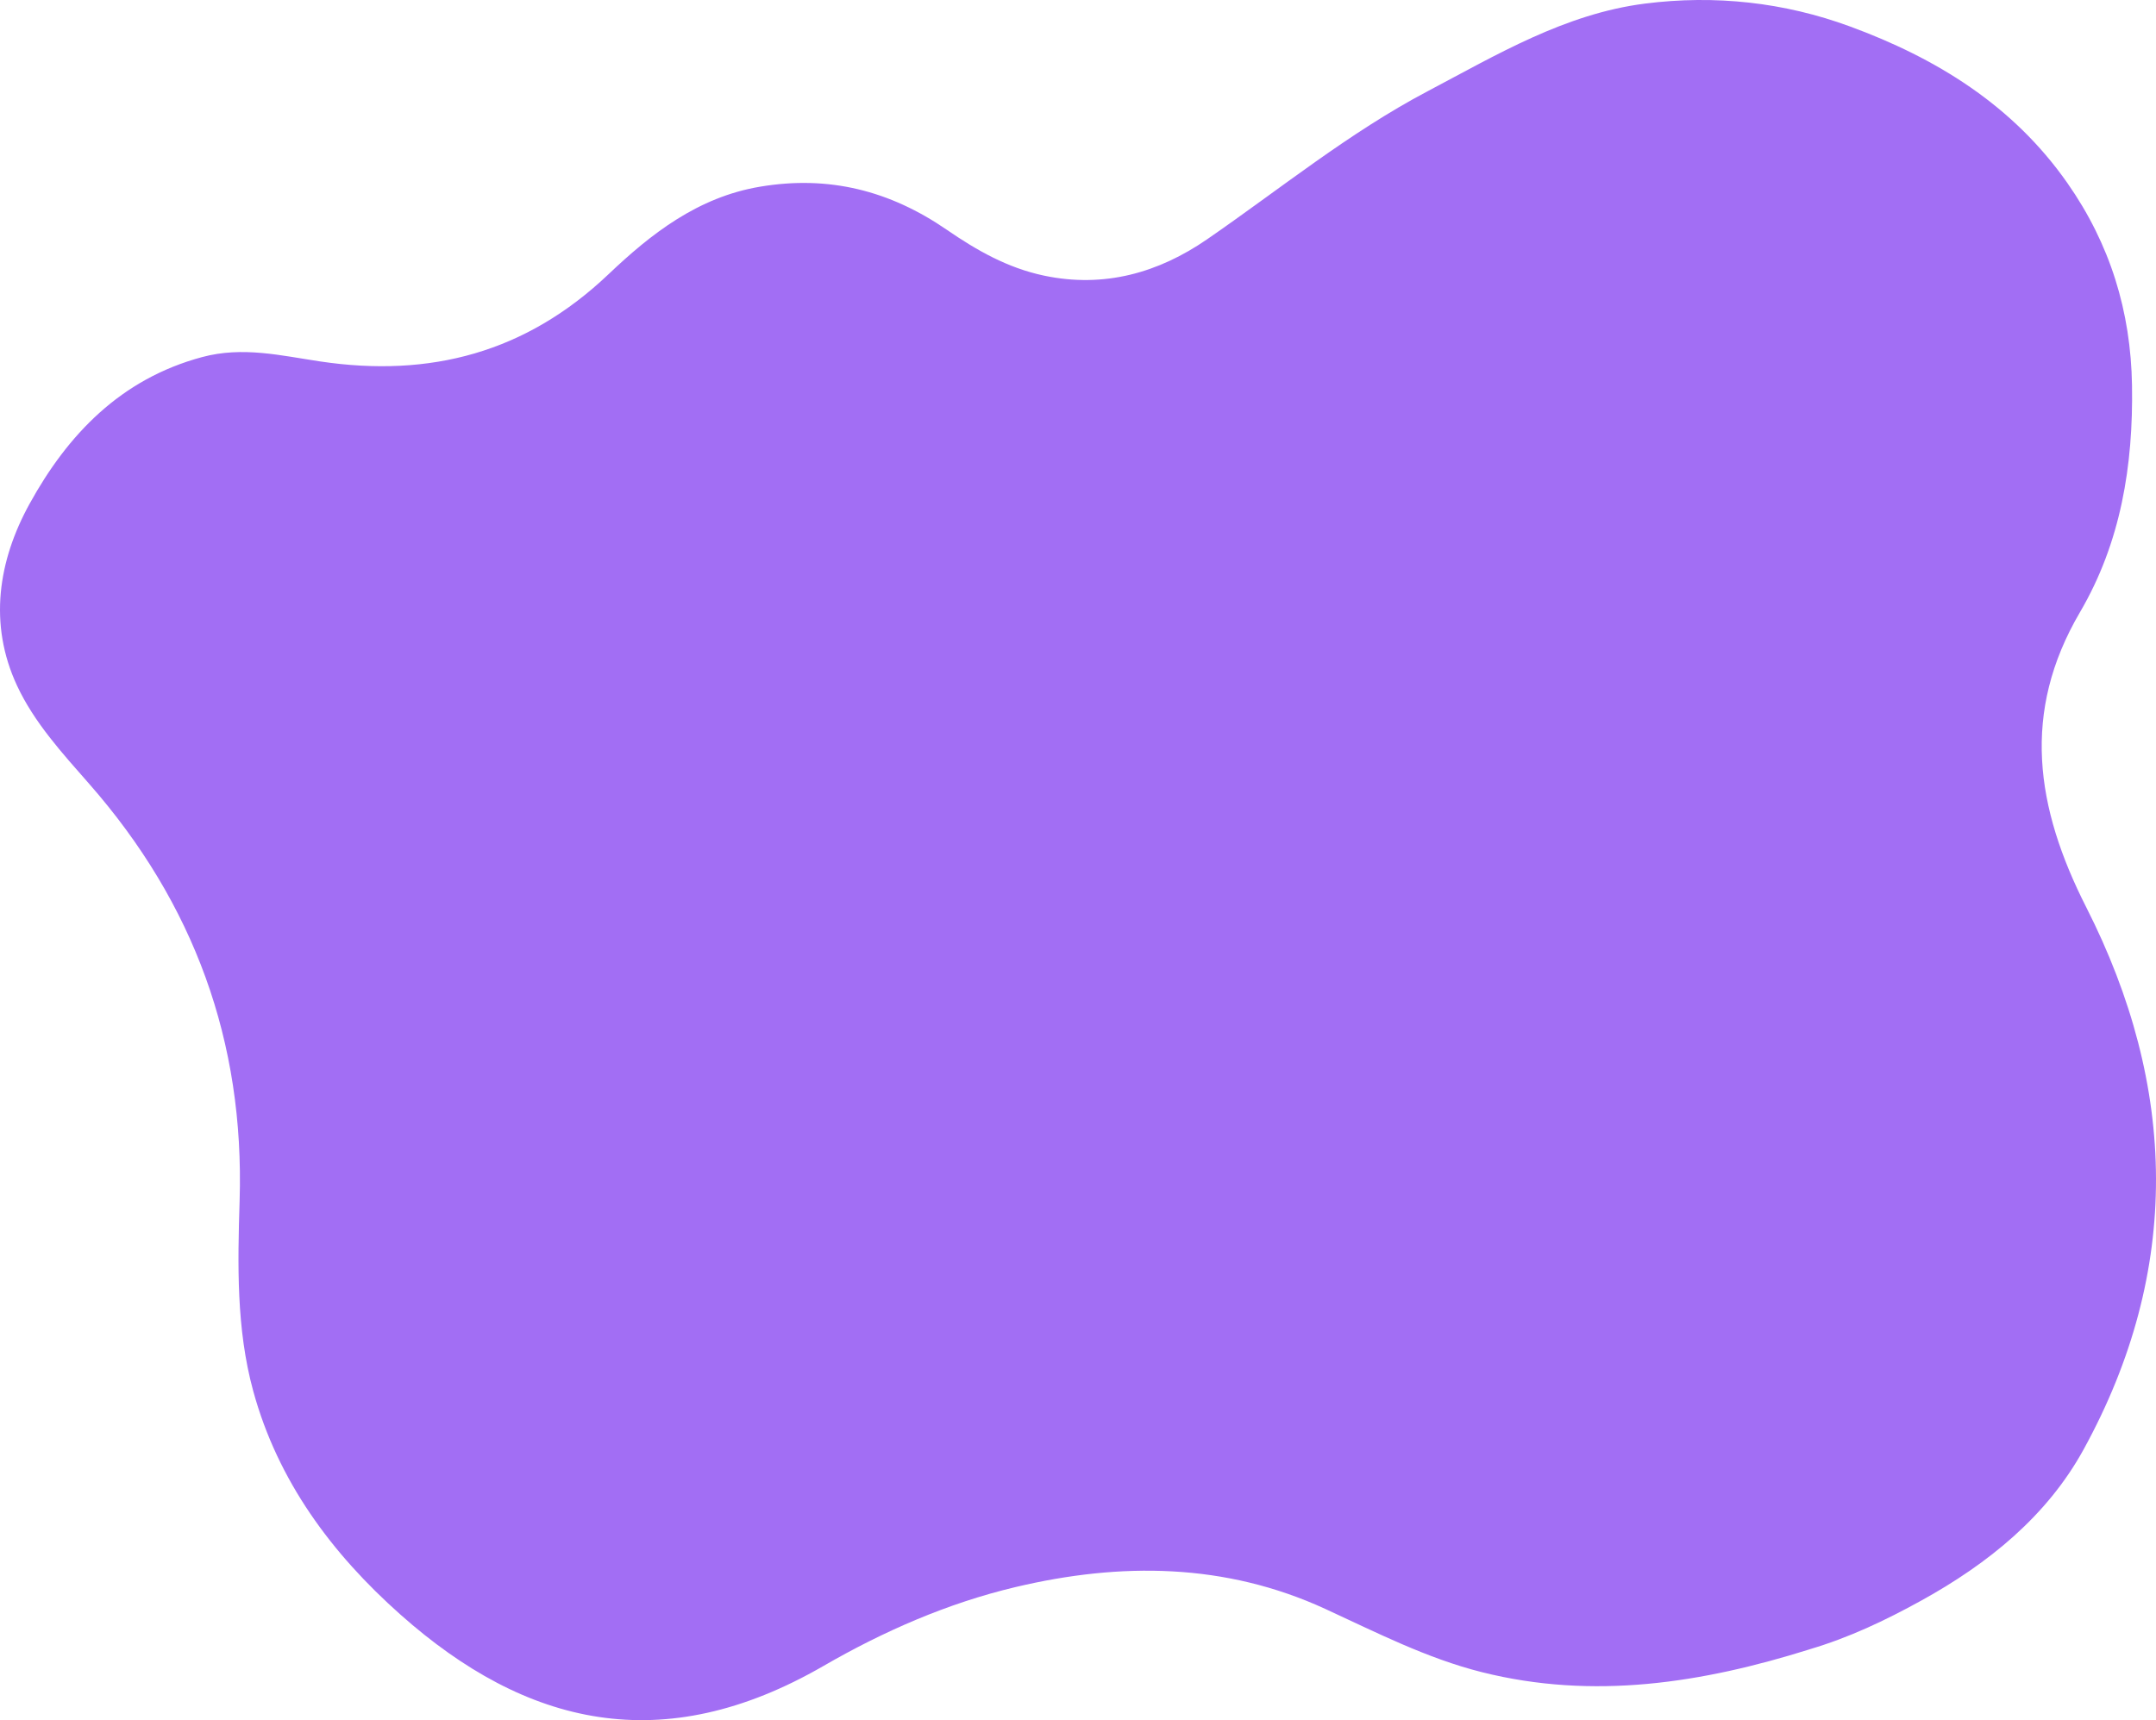 <?xml version="1.0" encoding="UTF-8"?>
<svg id="Layer_1" xmlns="http://www.w3.org/2000/svg" viewBox="0 0 601.95 480.4">
  <defs>
    <style>
      .cls-1 {
        fill: #a26ef4;
      }
    </style>
  </defs>
  <path class="cls-1" d="M505.17,460.64c-29.96,9.39-60.3,14.18-91.46,6.35-15.36-3.86-29.39-11.07-43.7-17.66-27.98-12.87-57.15-13.05-86.47-6.1-18.94,4.49-36.8,12.31-53.64,22.04-44.9,25.95-83.02,16.78-118.04-14.3-19.24-17.08-34.31-37.37-41.18-62.56-4.72-17.31-4.33-35.3-3.78-53.06,1.38-44.46-12.73-83.07-42-116.44-7.48-8.53-15.34-17.11-20.14-27.42-8.04-17.26-5.23-34.94,3.48-50.76,10.66-19.37,25.47-34.91,48.2-41.01,11.34-3.05,22.06-.4,32.95,1.22,30.73,4.59,57.47-2.46,80.5-24.35,11.88-11.29,24.94-21.53,42.3-24.45,19.28-3.25,36.3,1.13,52.14,12.02,8.32,5.72,16.94,10.66,27.13,12.81,16.89,3.57,32.06-.84,45.57-10.15,20.35-14.03,39.6-29.76,61.52-41.32,19.33-10.2,38.36-21.64,60.68-24.49,19.57-2.5,38.94-.37,57.28,6.38,24.08,8.85,45.46,21.97,60.67,43.69,11.98,17.1,17.74,35.9,18.07,56.57.36,22.33-3.1,43.83-14.56,63.38-16.35,27.91-12.39,54.43,1.79,82.36,25.44,50.11,26.72,101.38-.74,151.4-10.21,18.61-26.62,31.89-45.35,42.23-10.03,5.54-20.22,10.37-31.23,13.61Z"/>
</svg>